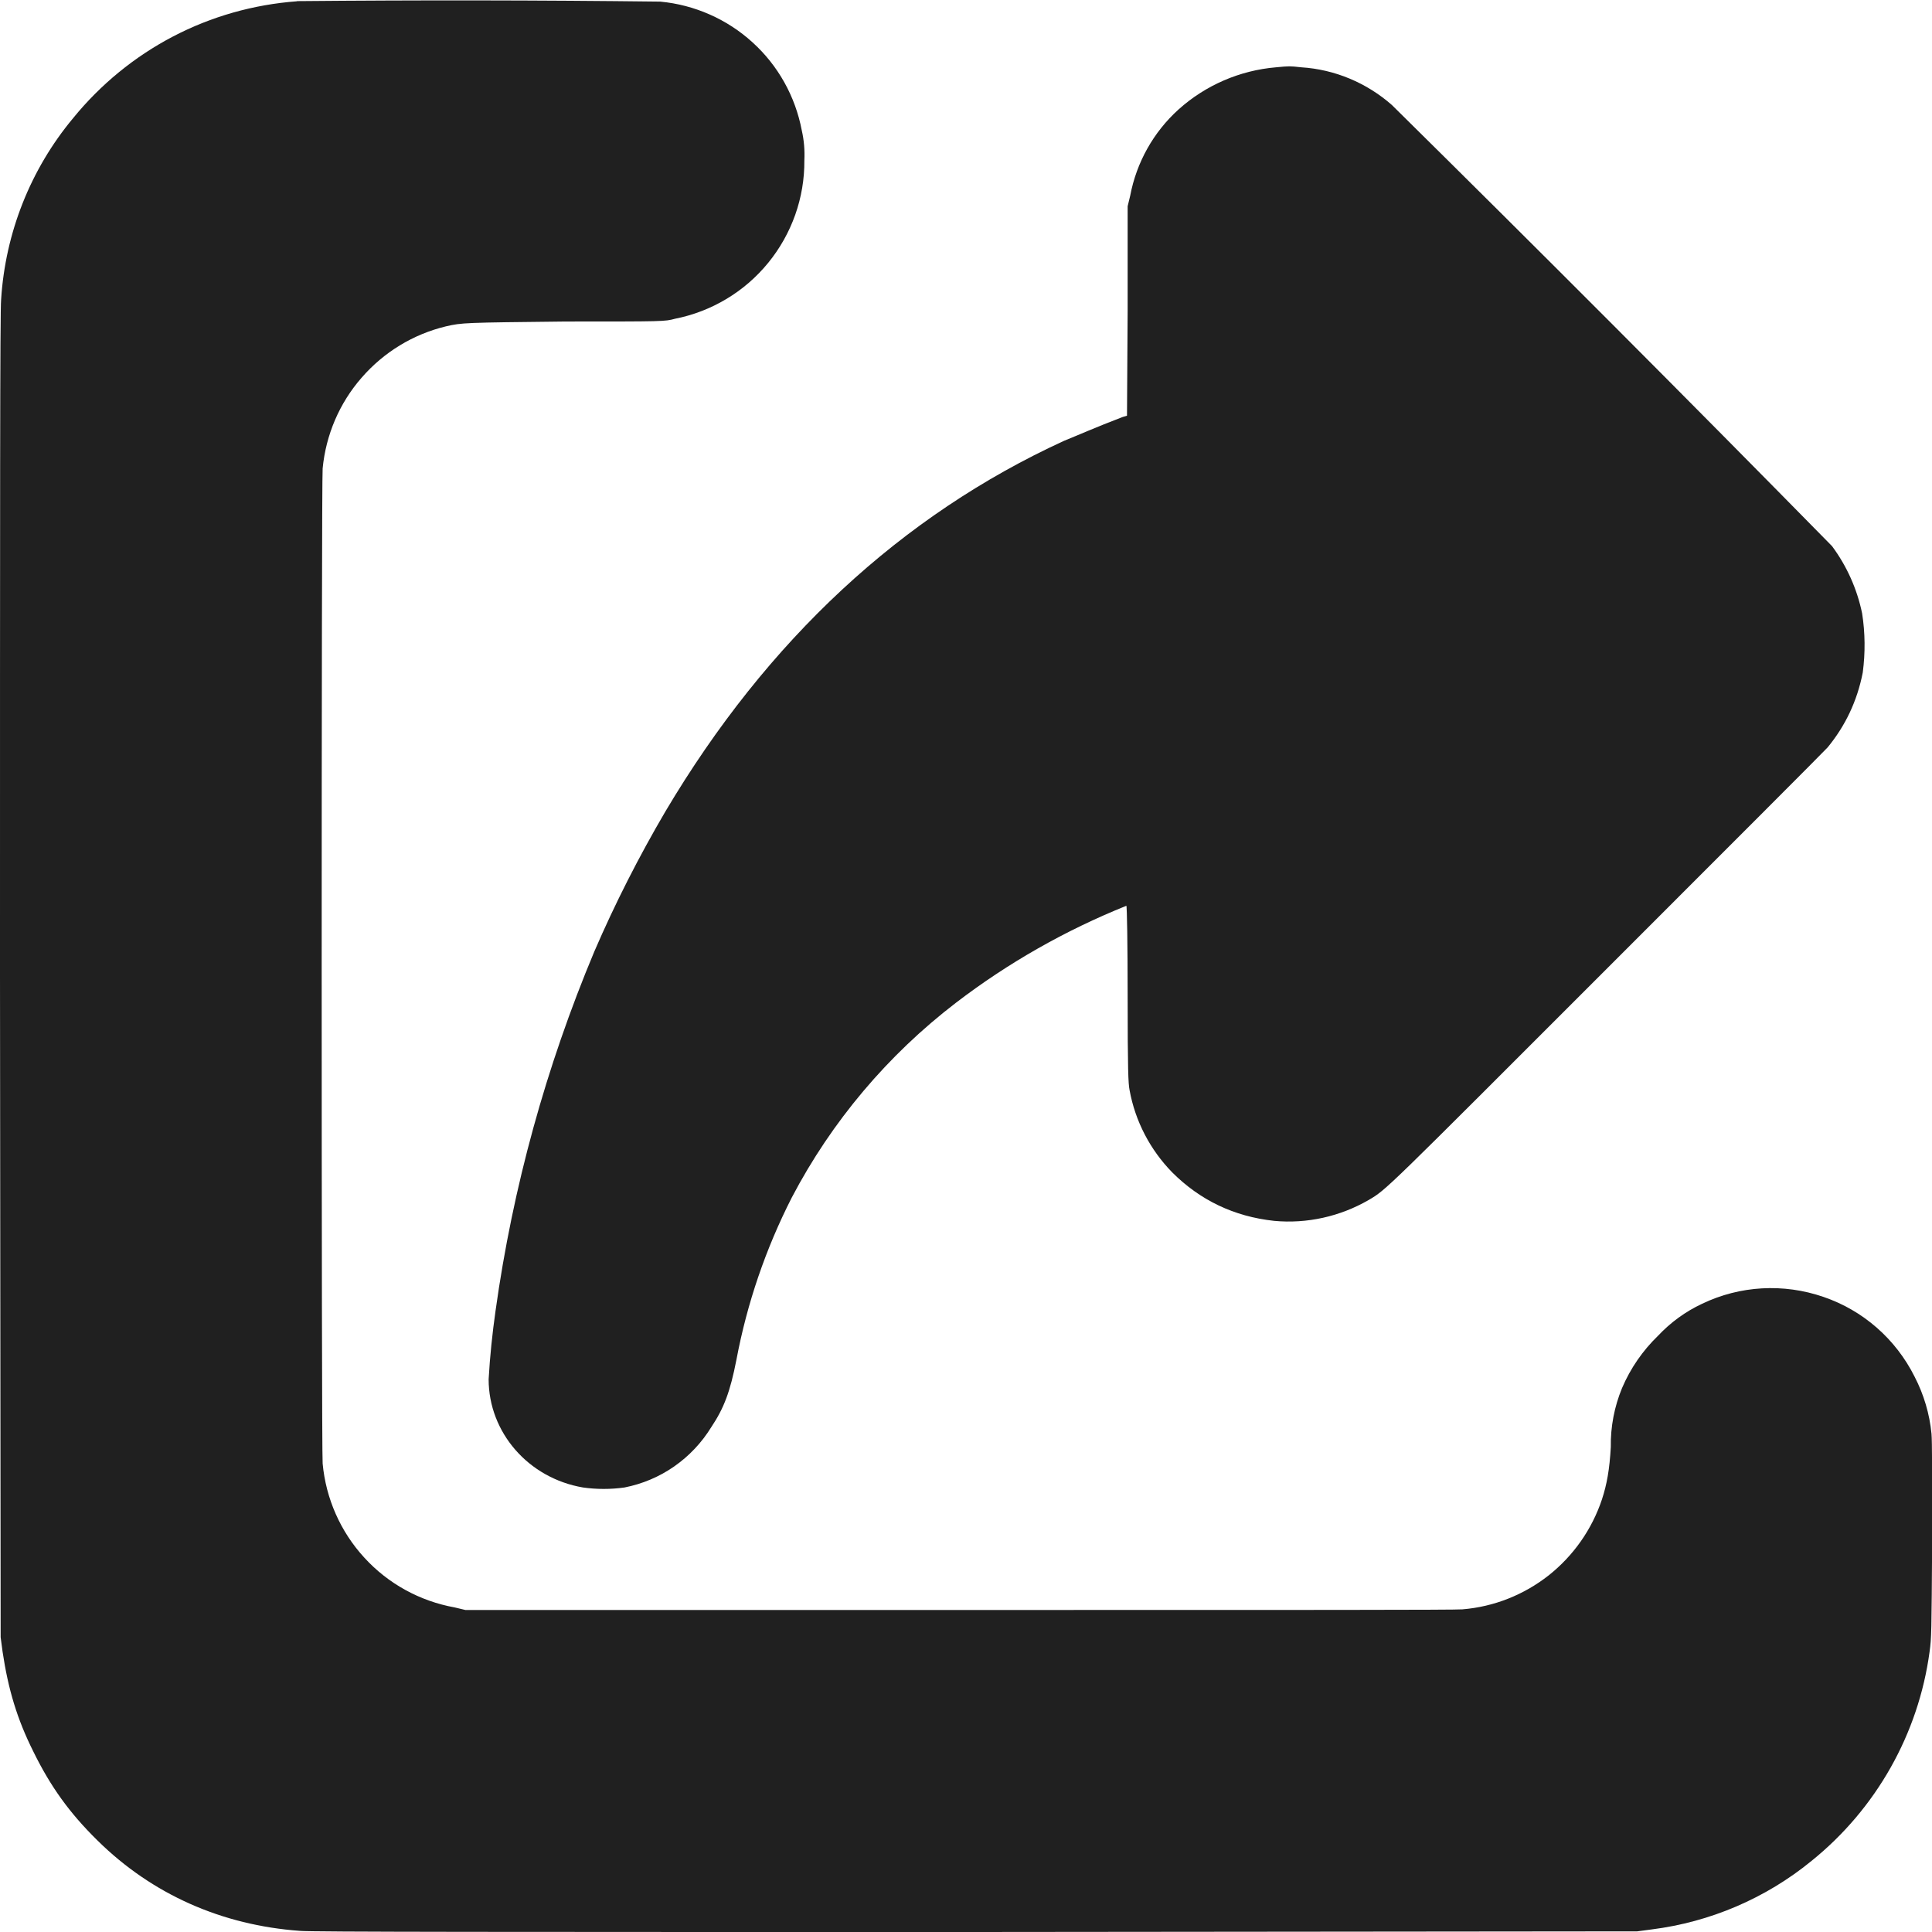 <svg width="12" height="12" viewBox="0 0 12 12" fill="none" xmlns="http://www.w3.org/2000/svg">
<g clip-path="url(#clip0_2064_38349)">
<path d="M1.844 0.008C1.575 0.028 1.313 0.102 1.074 0.227C0.835 0.352 0.624 0.525 0.454 0.734C0.189 1.052 0.033 1.447 0.007 1.86C0 1.922 0 3.133 0 6.06L0.004 10.169L0.016 10.259C0.051 10.493 0.106 10.677 0.207 10.879C0.313 11.095 0.43 11.259 0.605 11.431C0.945 11.767 1.379 11.958 1.863 11.993C1.922 12 3.156 12 6.06 12L10.169 11.996L10.259 11.984C10.623 11.938 10.967 11.791 11.251 11.559C11.653 11.235 11.916 10.77 11.985 10.259C11.997 10.172 11.997 10.145 12.001 9.57C12.001 9.16 12.001 8.953 11.997 8.906C11.985 8.782 11.949 8.661 11.892 8.551C11.775 8.317 11.572 8.139 11.325 8.055C11.078 7.97 10.807 7.985 10.572 8.098C10.469 8.146 10.376 8.214 10.298 8.297C10.203 8.389 10.127 8.499 10.075 8.621C10.027 8.737 10.003 8.862 10.005 8.988C9.997 9.128 9.981 9.218 9.95 9.313C9.888 9.499 9.773 9.663 9.619 9.785C9.465 9.906 9.279 9.98 9.083 9.996C9.035 10 8.117 10 5.953 10H2.891L2.824 9.984C2.608 9.945 2.411 9.837 2.263 9.675C2.115 9.514 2.024 9.308 2.004 9.09C1.996 9.004 1.996 2.996 2.004 2.91C2.024 2.701 2.108 2.504 2.246 2.346C2.383 2.188 2.566 2.076 2.77 2.027C2.871 2.004 2.879 2.004 3.512 1.997C4.125 1.997 4.129 1.997 4.192 1.98C4.42 1.935 4.625 1.812 4.771 1.633C4.918 1.453 4.998 1.228 4.996 0.996C4.999 0.933 4.994 0.871 4.98 0.81C4.94 0.599 4.833 0.407 4.674 0.263C4.516 0.119 4.314 0.03 4.101 0.01C3.349 0.001 2.597 8.74647e-05 1.845 0.007L1.844 0.008Z" fill="#202020"/>
<path d="M7.926 0.418C7.701 0.437 7.488 0.529 7.32 0.68C7.164 0.821 7.059 1.009 7.02 1.215L7.004 1.281V1.93L7 2.582L6.973 2.59C6.801 2.656 6.703 2.7 6.609 2.738C5.602 3.2 4.766 3.973 4.133 5.04C3.968 5.321 3.82 5.612 3.691 5.911C3.392 6.625 3.185 7.374 3.078 8.141C3.058 8.282 3.043 8.424 3.035 8.567C3.035 8.896 3.281 9.181 3.621 9.239C3.707 9.251 3.793 9.251 3.879 9.239C3.99 9.217 4.095 9.173 4.188 9.108C4.281 9.043 4.359 8.96 4.418 8.864C4.496 8.747 4.535 8.646 4.574 8.446C4.64 8.095 4.756 7.756 4.918 7.438C5.166 6.965 5.514 6.553 5.938 6.228C6.262 5.98 6.618 5.778 6.996 5.626C7 5.626 7.004 5.872 7.004 6.176C7.004 6.653 7.008 6.731 7.016 6.771C7.051 6.964 7.144 7.142 7.281 7.282C7.453 7.454 7.664 7.556 7.914 7.583C8.118 7.602 8.323 7.556 8.5 7.454C8.613 7.388 8.598 7.399 9.973 6.024C10.711 5.286 11.332 4.665 11.352 4.642C11.461 4.509 11.535 4.356 11.57 4.177C11.586 4.055 11.585 3.931 11.566 3.81C11.535 3.659 11.471 3.516 11.379 3.392C10.475 2.472 9.563 1.558 8.645 0.652C8.488 0.514 8.29 0.431 8.082 0.418C8.008 0.41 8.012 0.41 7.926 0.418Z" fill="#202020"/>
</g>
<defs>
<clipPath id="clip0_2064_38349">
<rect width="12" height="12" fill="white"/>
</clipPath>
</defs>
</svg>
